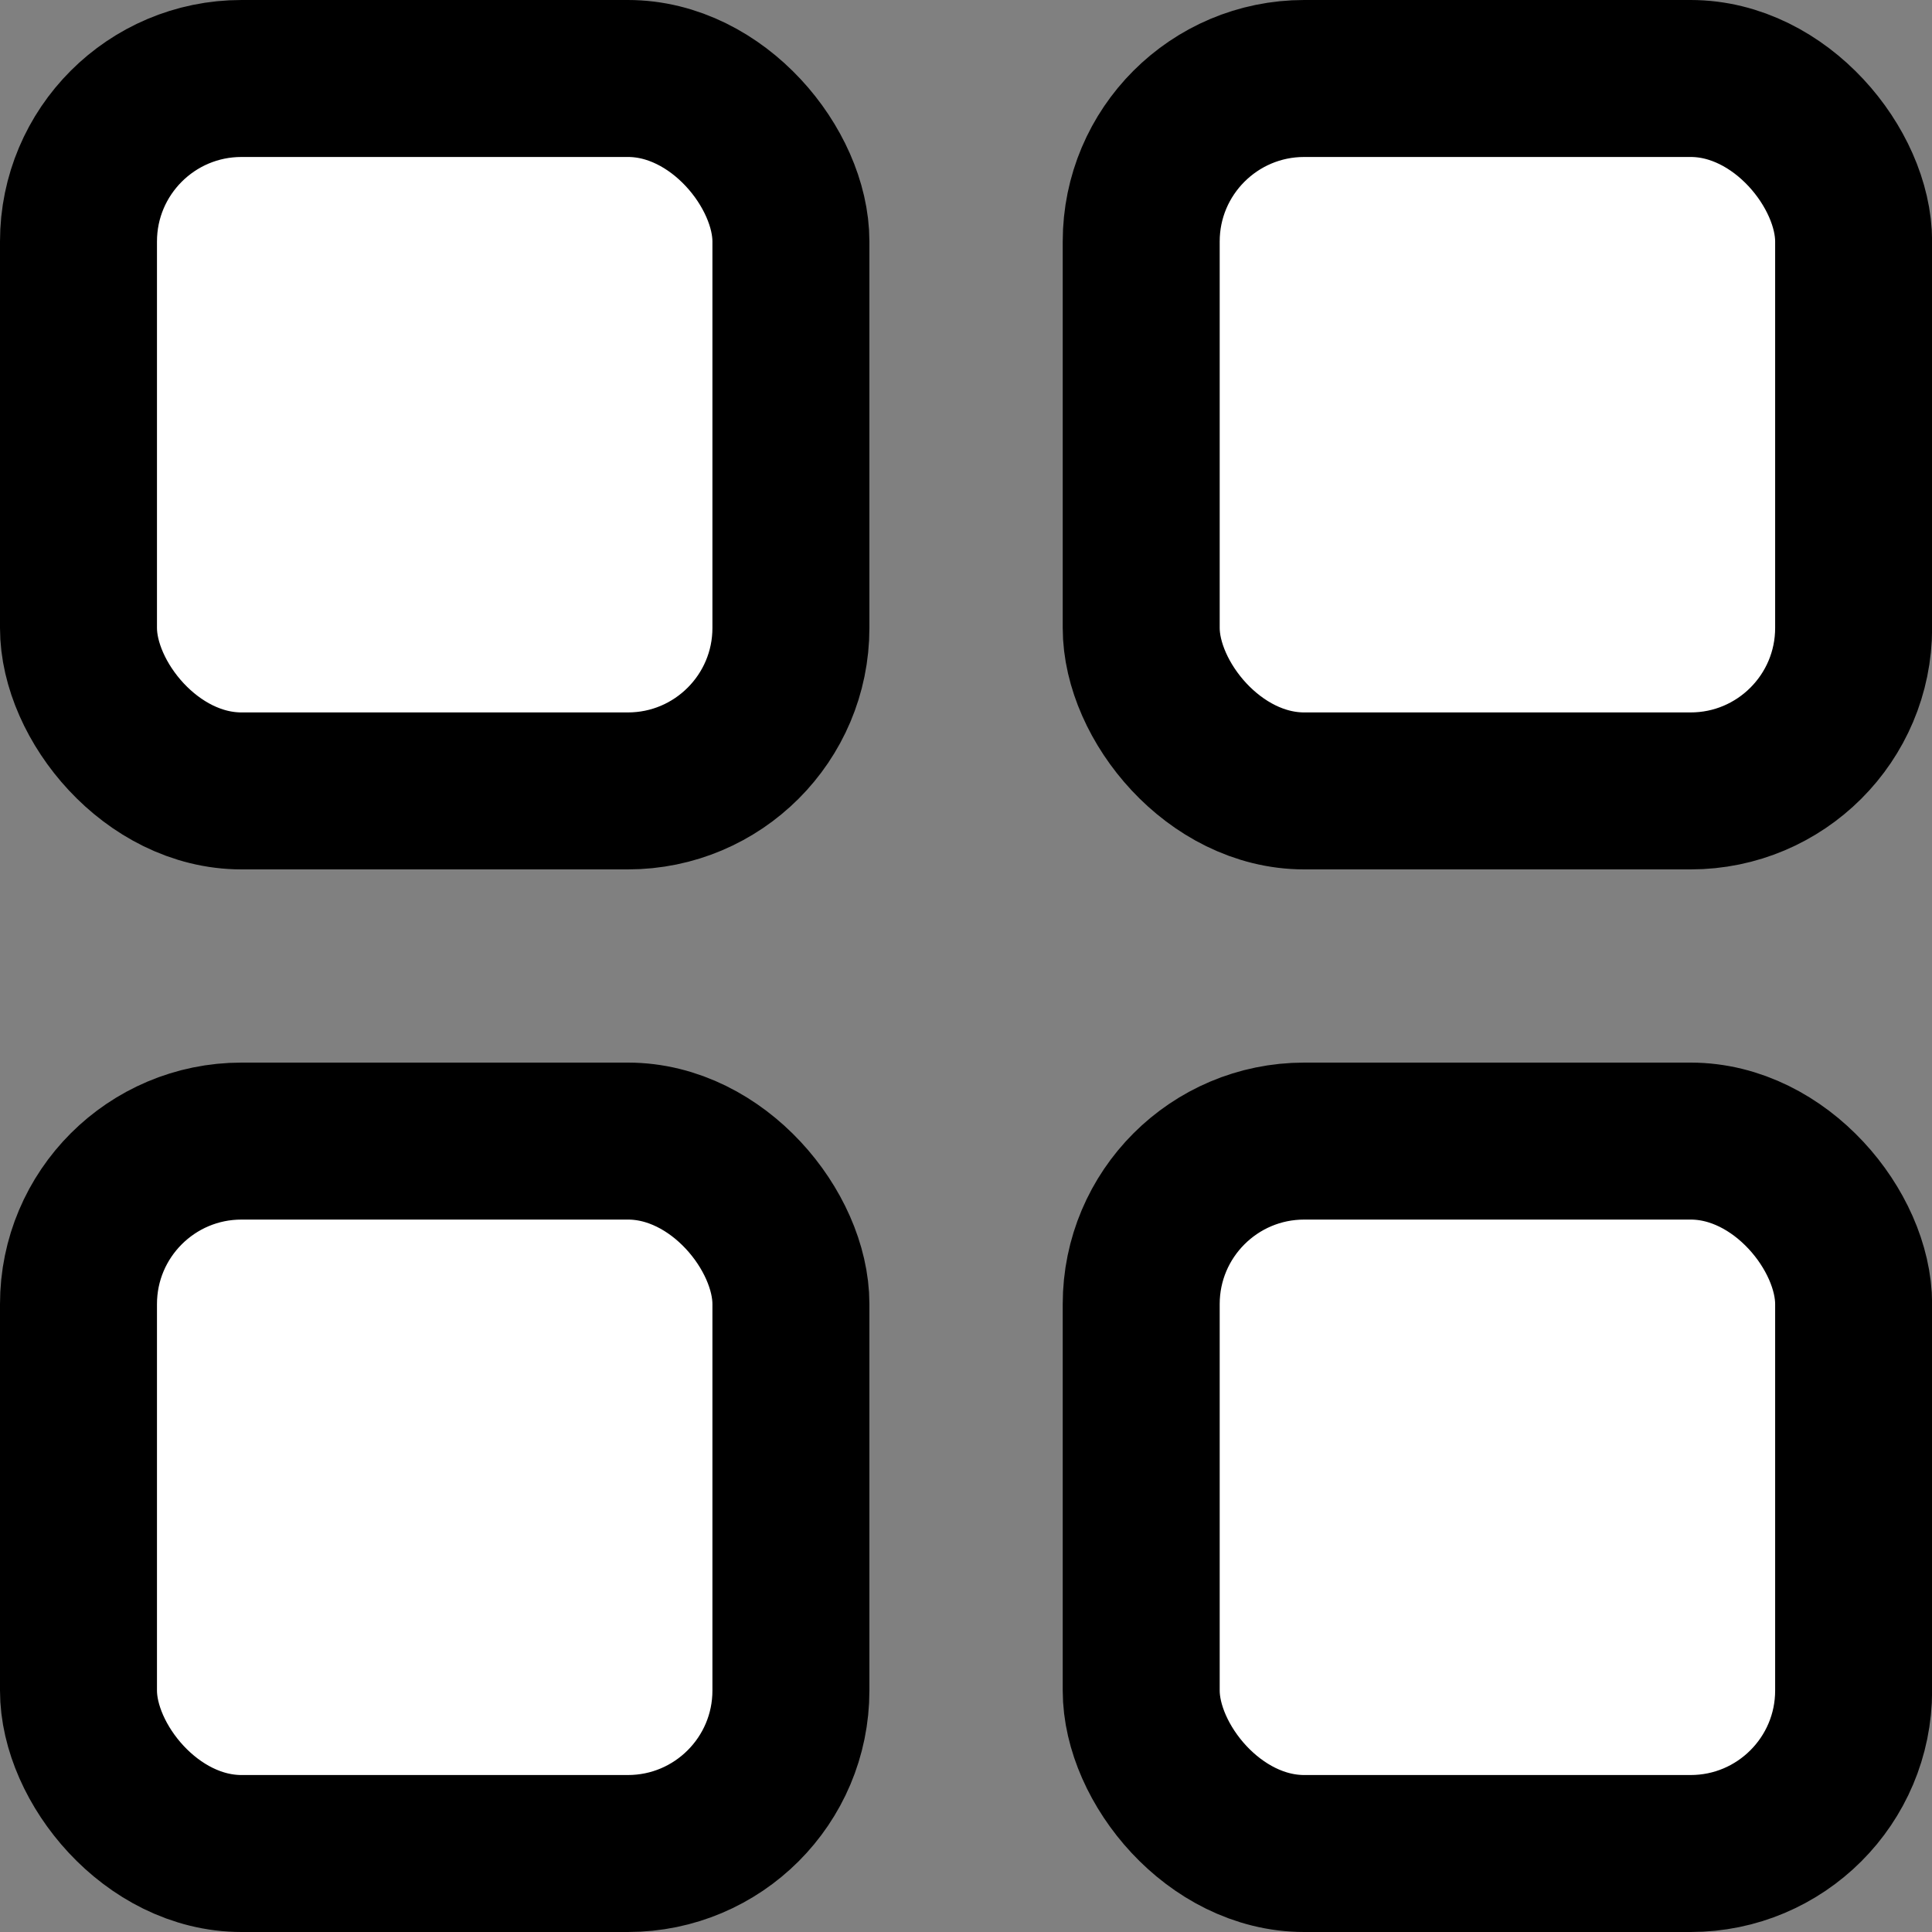 <svg viewBox="0 0 16 16" fill="#ffffff" xmlns="http://www.w3.org/2000/svg" width="16" height="16" data-testid="products-grid" color="#000000"><rect x="0" y="0" width="16" height="16" fill="#808080" stroke="none"/><rect x="9.451" y="0.65" width="5.9" height="5.9" rx="1.35" stroke="currentColor" stroke-width="1.3"></rect><rect x="0.65" y="0.65" width="5.9" height="5.9" rx="1.35" stroke="currentColor" stroke-width="1.3"></rect><rect x="9.451" y="9.45" width="5.9" height="5.9" rx="1.35" stroke="currentColor" stroke-width="1.3"></rect><rect x="0.65" y="9.45" width="5.9" height="5.9" rx="1.35" stroke="currentColor" stroke-width="1.3"></rect></svg>